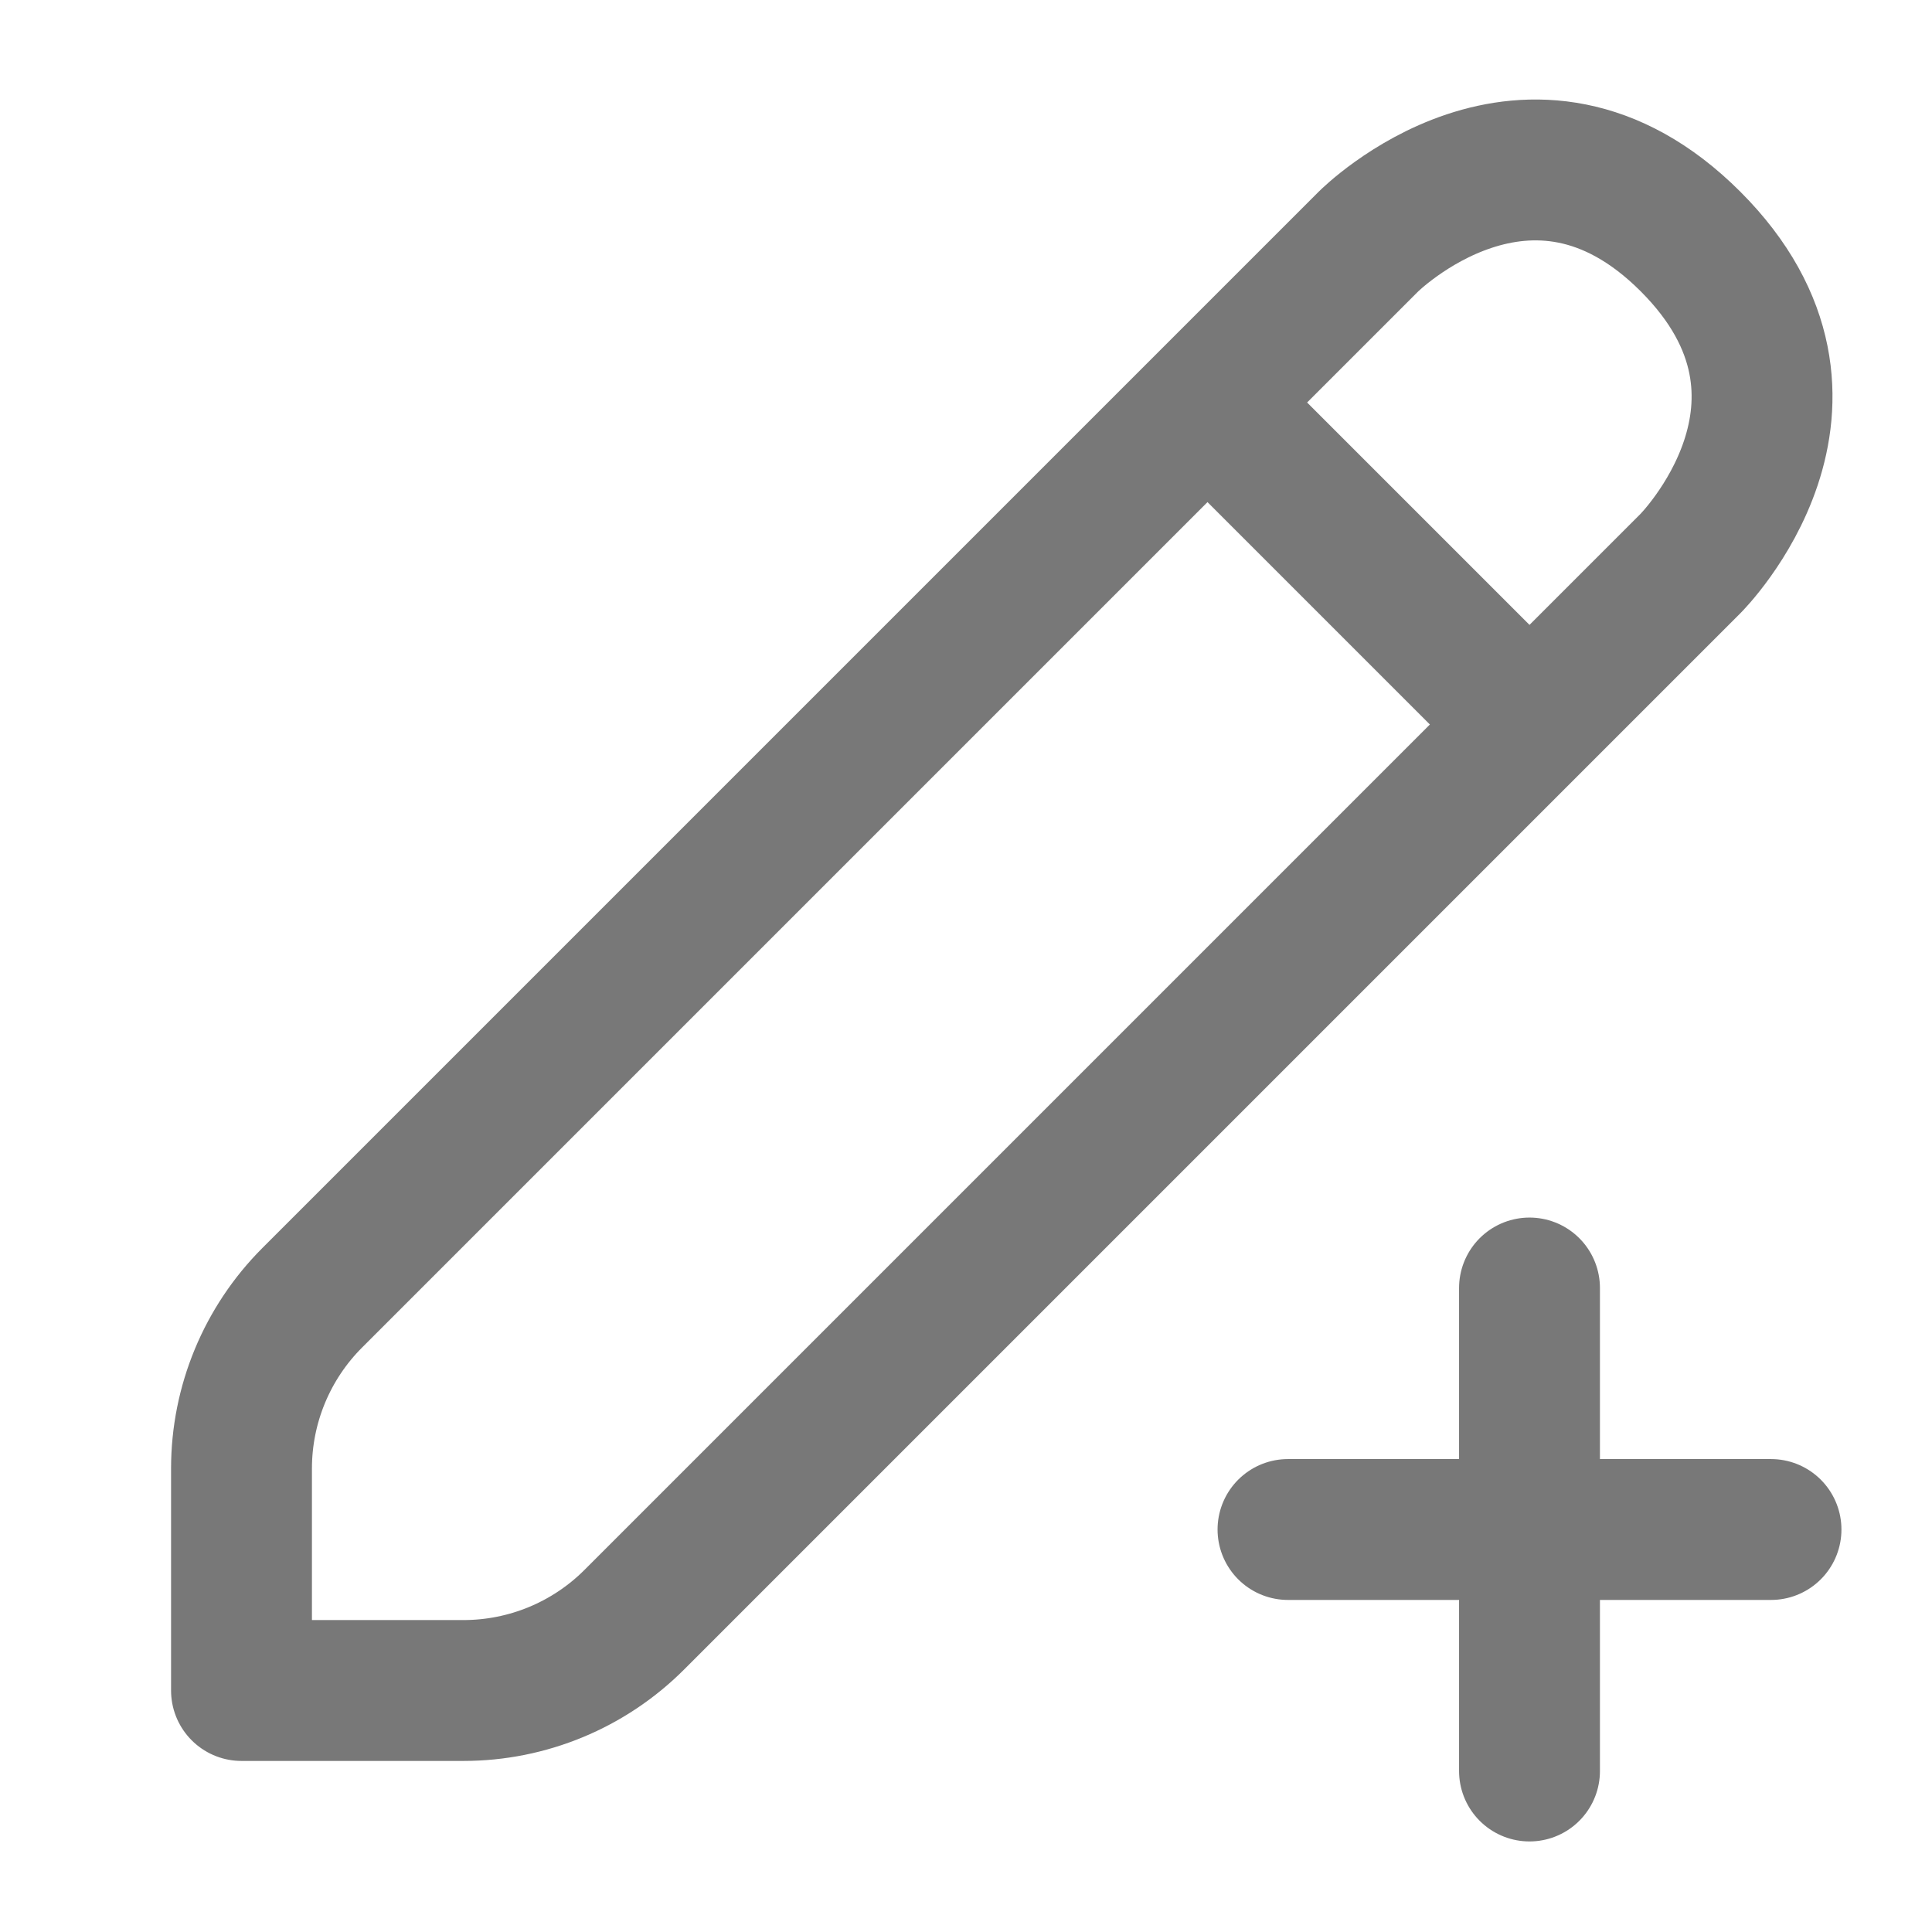 <svg width="24" height="24" viewBox="0 0 24 24" fill="none" xmlns="http://www.w3.org/2000/svg">
<path d="M16 19H22M19 22V16M15 5L19 9M3 21V18.243C3 17.447 3.316 16.684 3.879 16.121L17 3C17 3 19 1 21 3C23 5 21 7 21 7L7.879 20.121C7.316 20.684 6.553 21 5.757 21H3Z" stroke="#787878" stroke-width="1.75" stroke-linecap="round" stroke-linejoin="round"/>
</svg>
